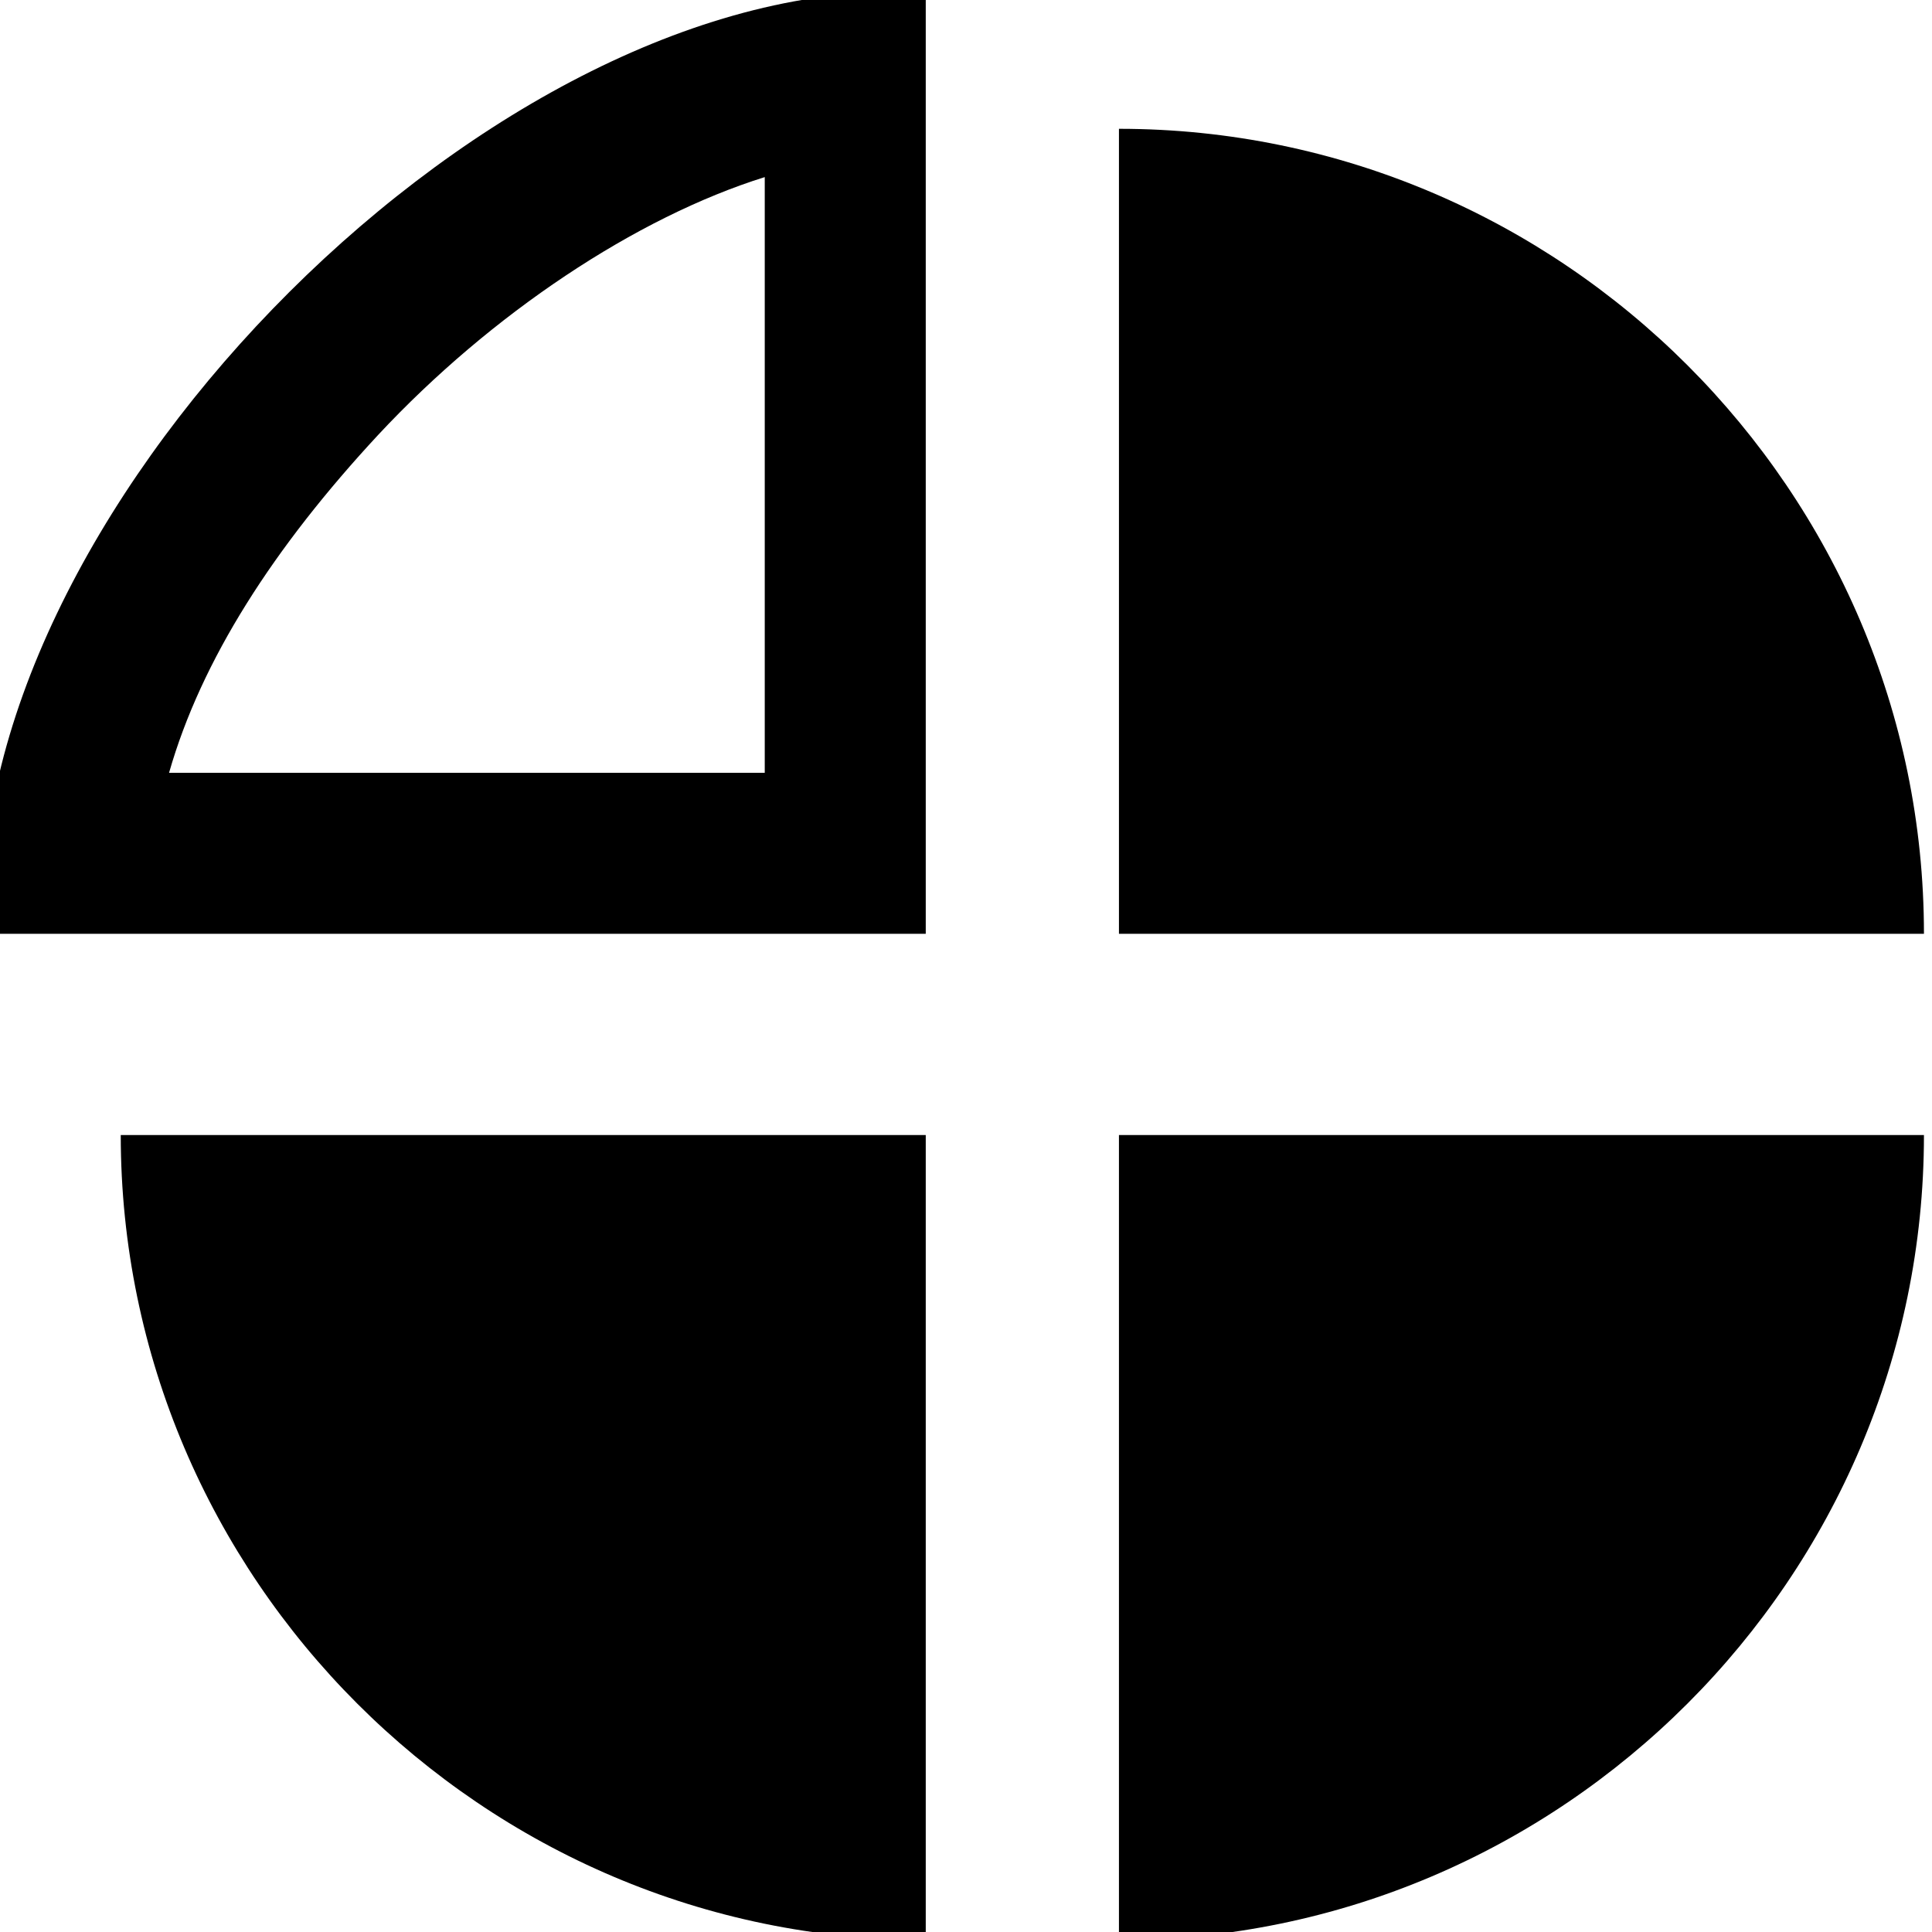 <?xml version="1.0" encoding="utf-8"?>
<!-- Generator: Adobe Illustrator 18.1.1, SVG Export Plug-In . SVG Version: 6.00 Build 0)  -->
<svg version="1.1" id="Layer_1" xmlns="http://www.w3.org/2000/svg" xmlns:xlink="http://www.w3.org/1999/xlink" x="0px" y="0px"
	 viewBox="0 0 24 24" enable-background="new 0 0 24 24" xml:space="preserve">
<path d="M11.5,24.1c-5.5,0-10-4.5-10-10l10,0c0,0,0,0,0,0L11.5,24.1z"/>
<path d="M9.5,2.2v7.4H2.1c0.4-1.4,1.3-2.8,2.6-4.2C6.1,3.9,7.9,2.7,9.5,2.2 M11.1-0.1C5.9-0.1-0.5,6.5-0.2,11.6h11.7V0
	C11.4-0.1,11.2-0.1,11.1-0.1L11.1-0.1z"/>
<path d="M13.9,1.6c5.5,0,10,4.5,10,10l-10,0c0,0,0,0,0,0L13.9,1.6z"/>
<path d="M23.9,14.1c0,5.5-4.5,10-10,10l0-10c0,0,0,0,0,0L23.9,14.1z"/>
</svg>
